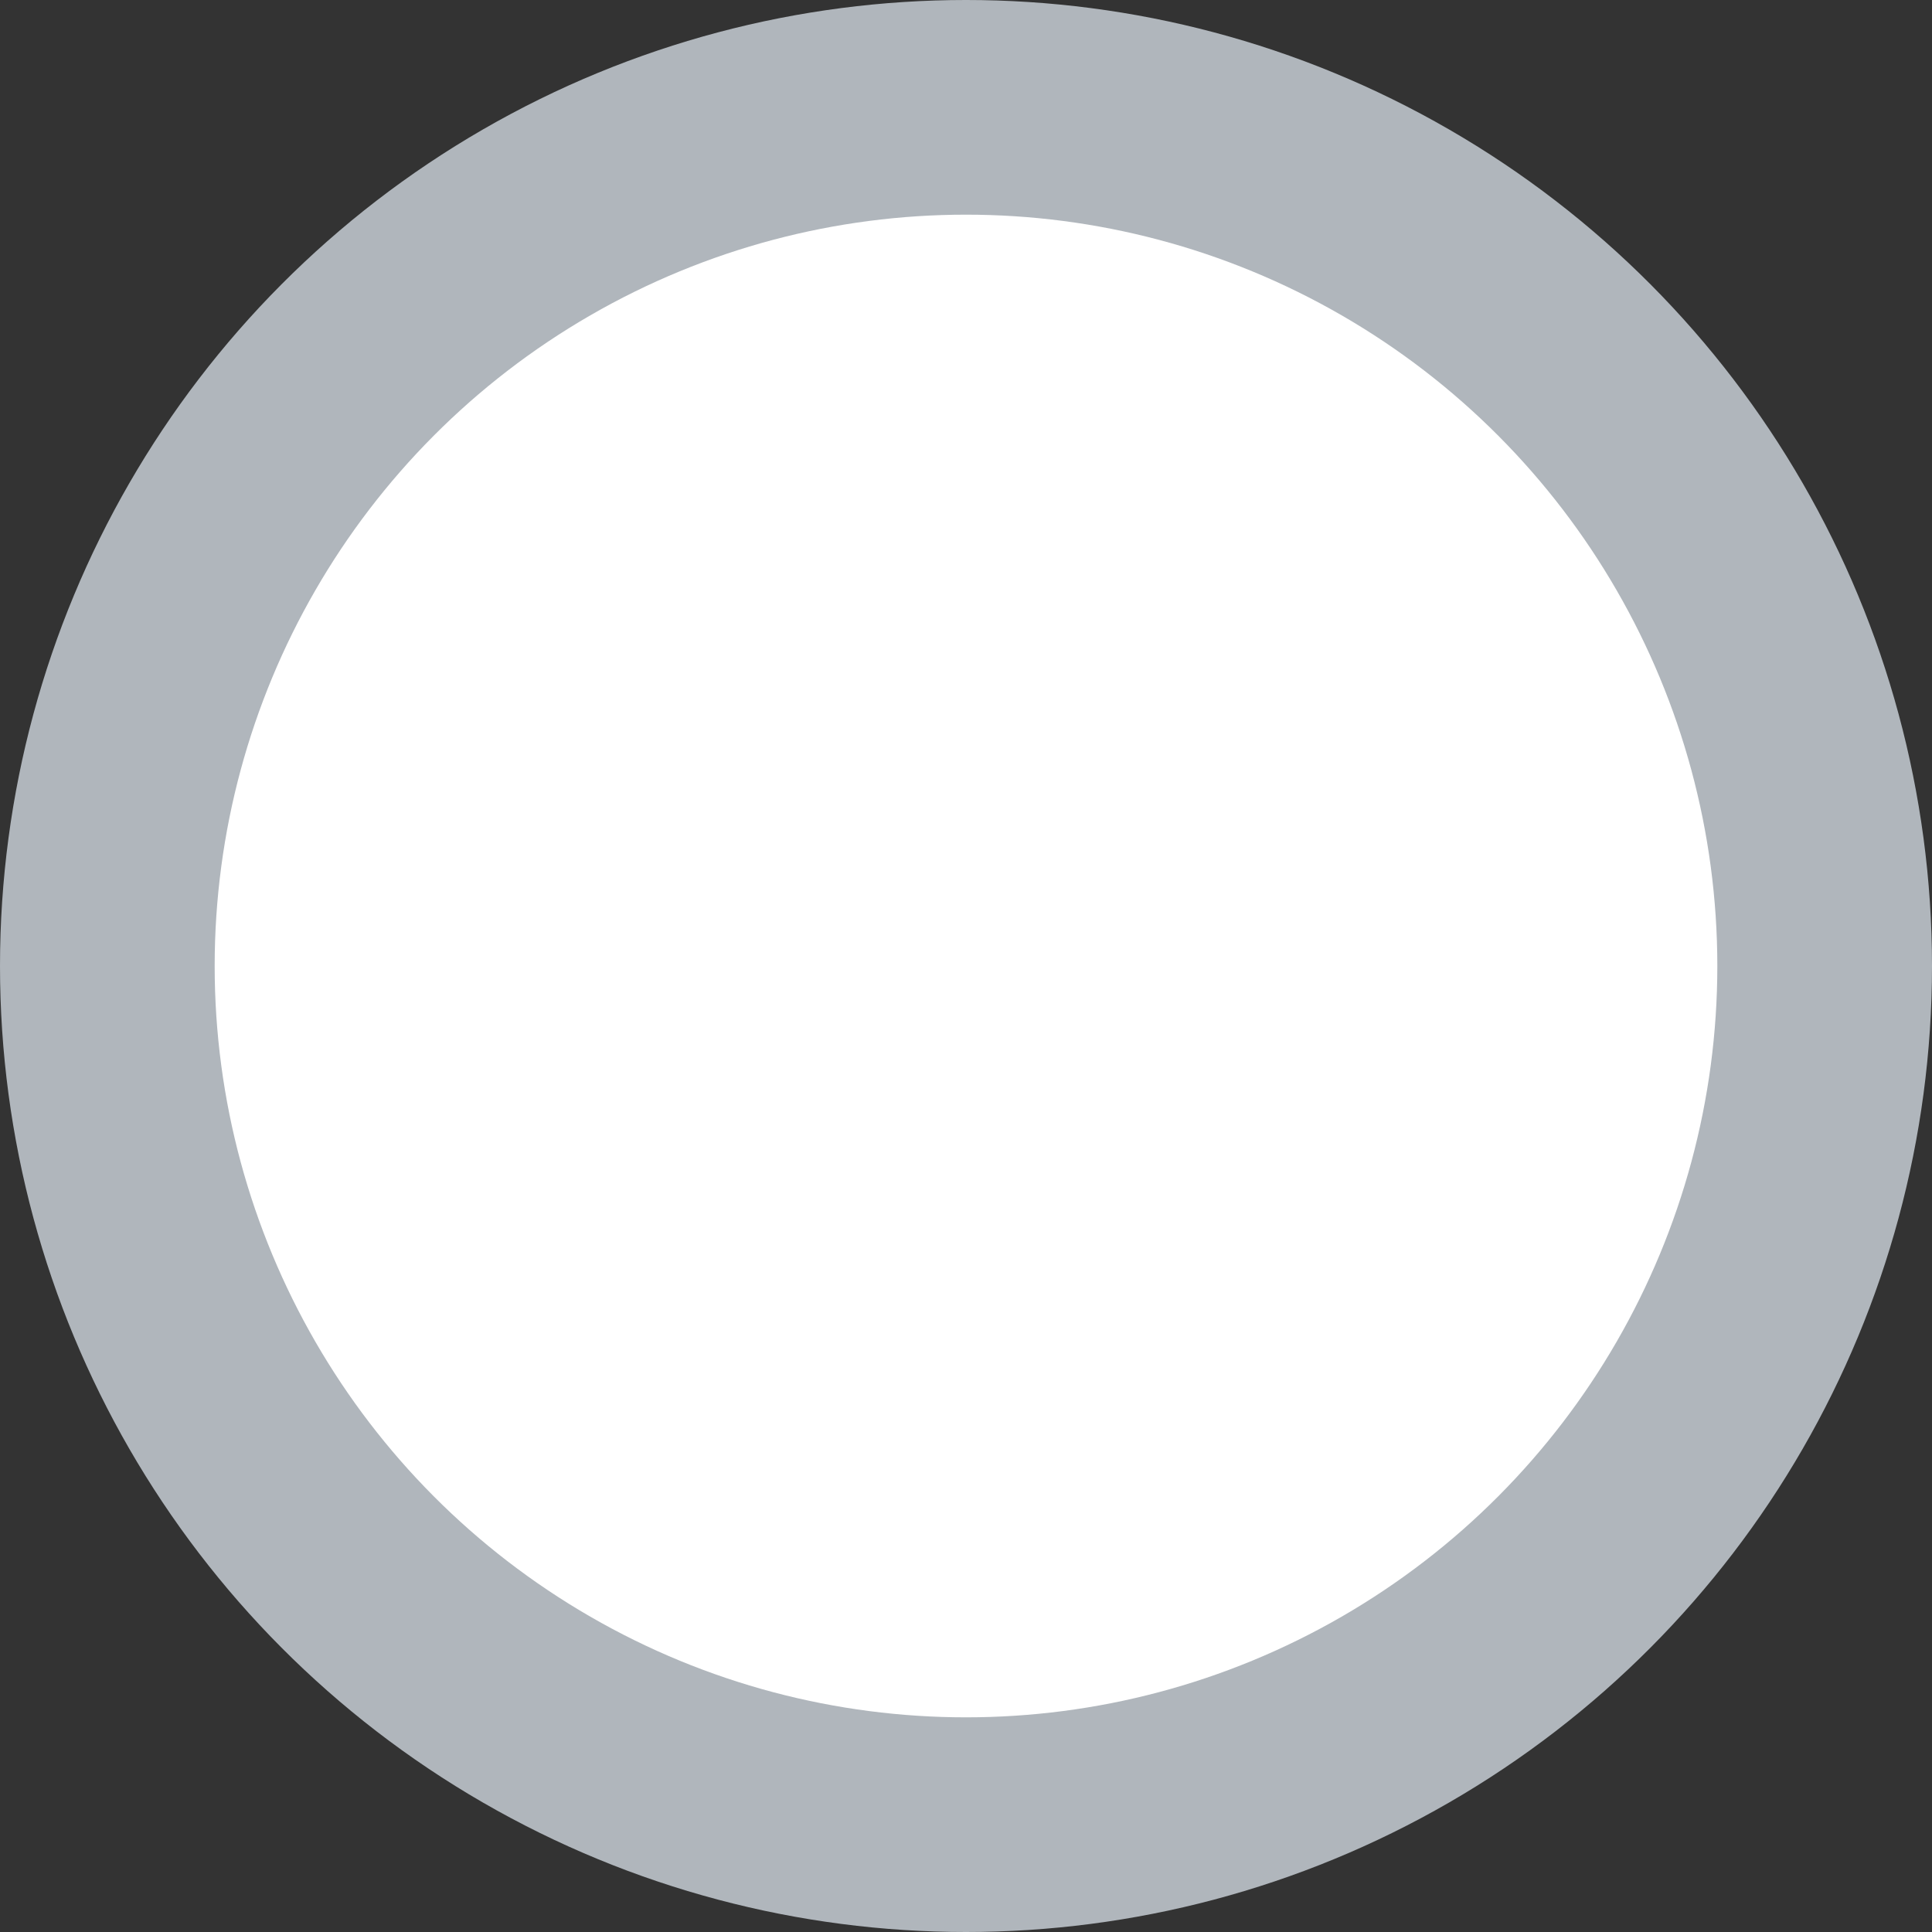 <svg xmlns="http://www.w3.org/2000/svg" viewBox="0 0 18 18"><rect x="0" y="0" width="18" height="18" fill="#333333" stroke="none"/><defs><style>.a{fill:#b0b6bc}.b{fill:#fff}</style></defs><g transform="translate(-676 -576)"><circle class="a" cx="9" cy="9" r="9" transform="translate(676 576)"/><circle class="b" cx="7" cy="7" r="7" transform="translate(678 578)"/></g></svg>